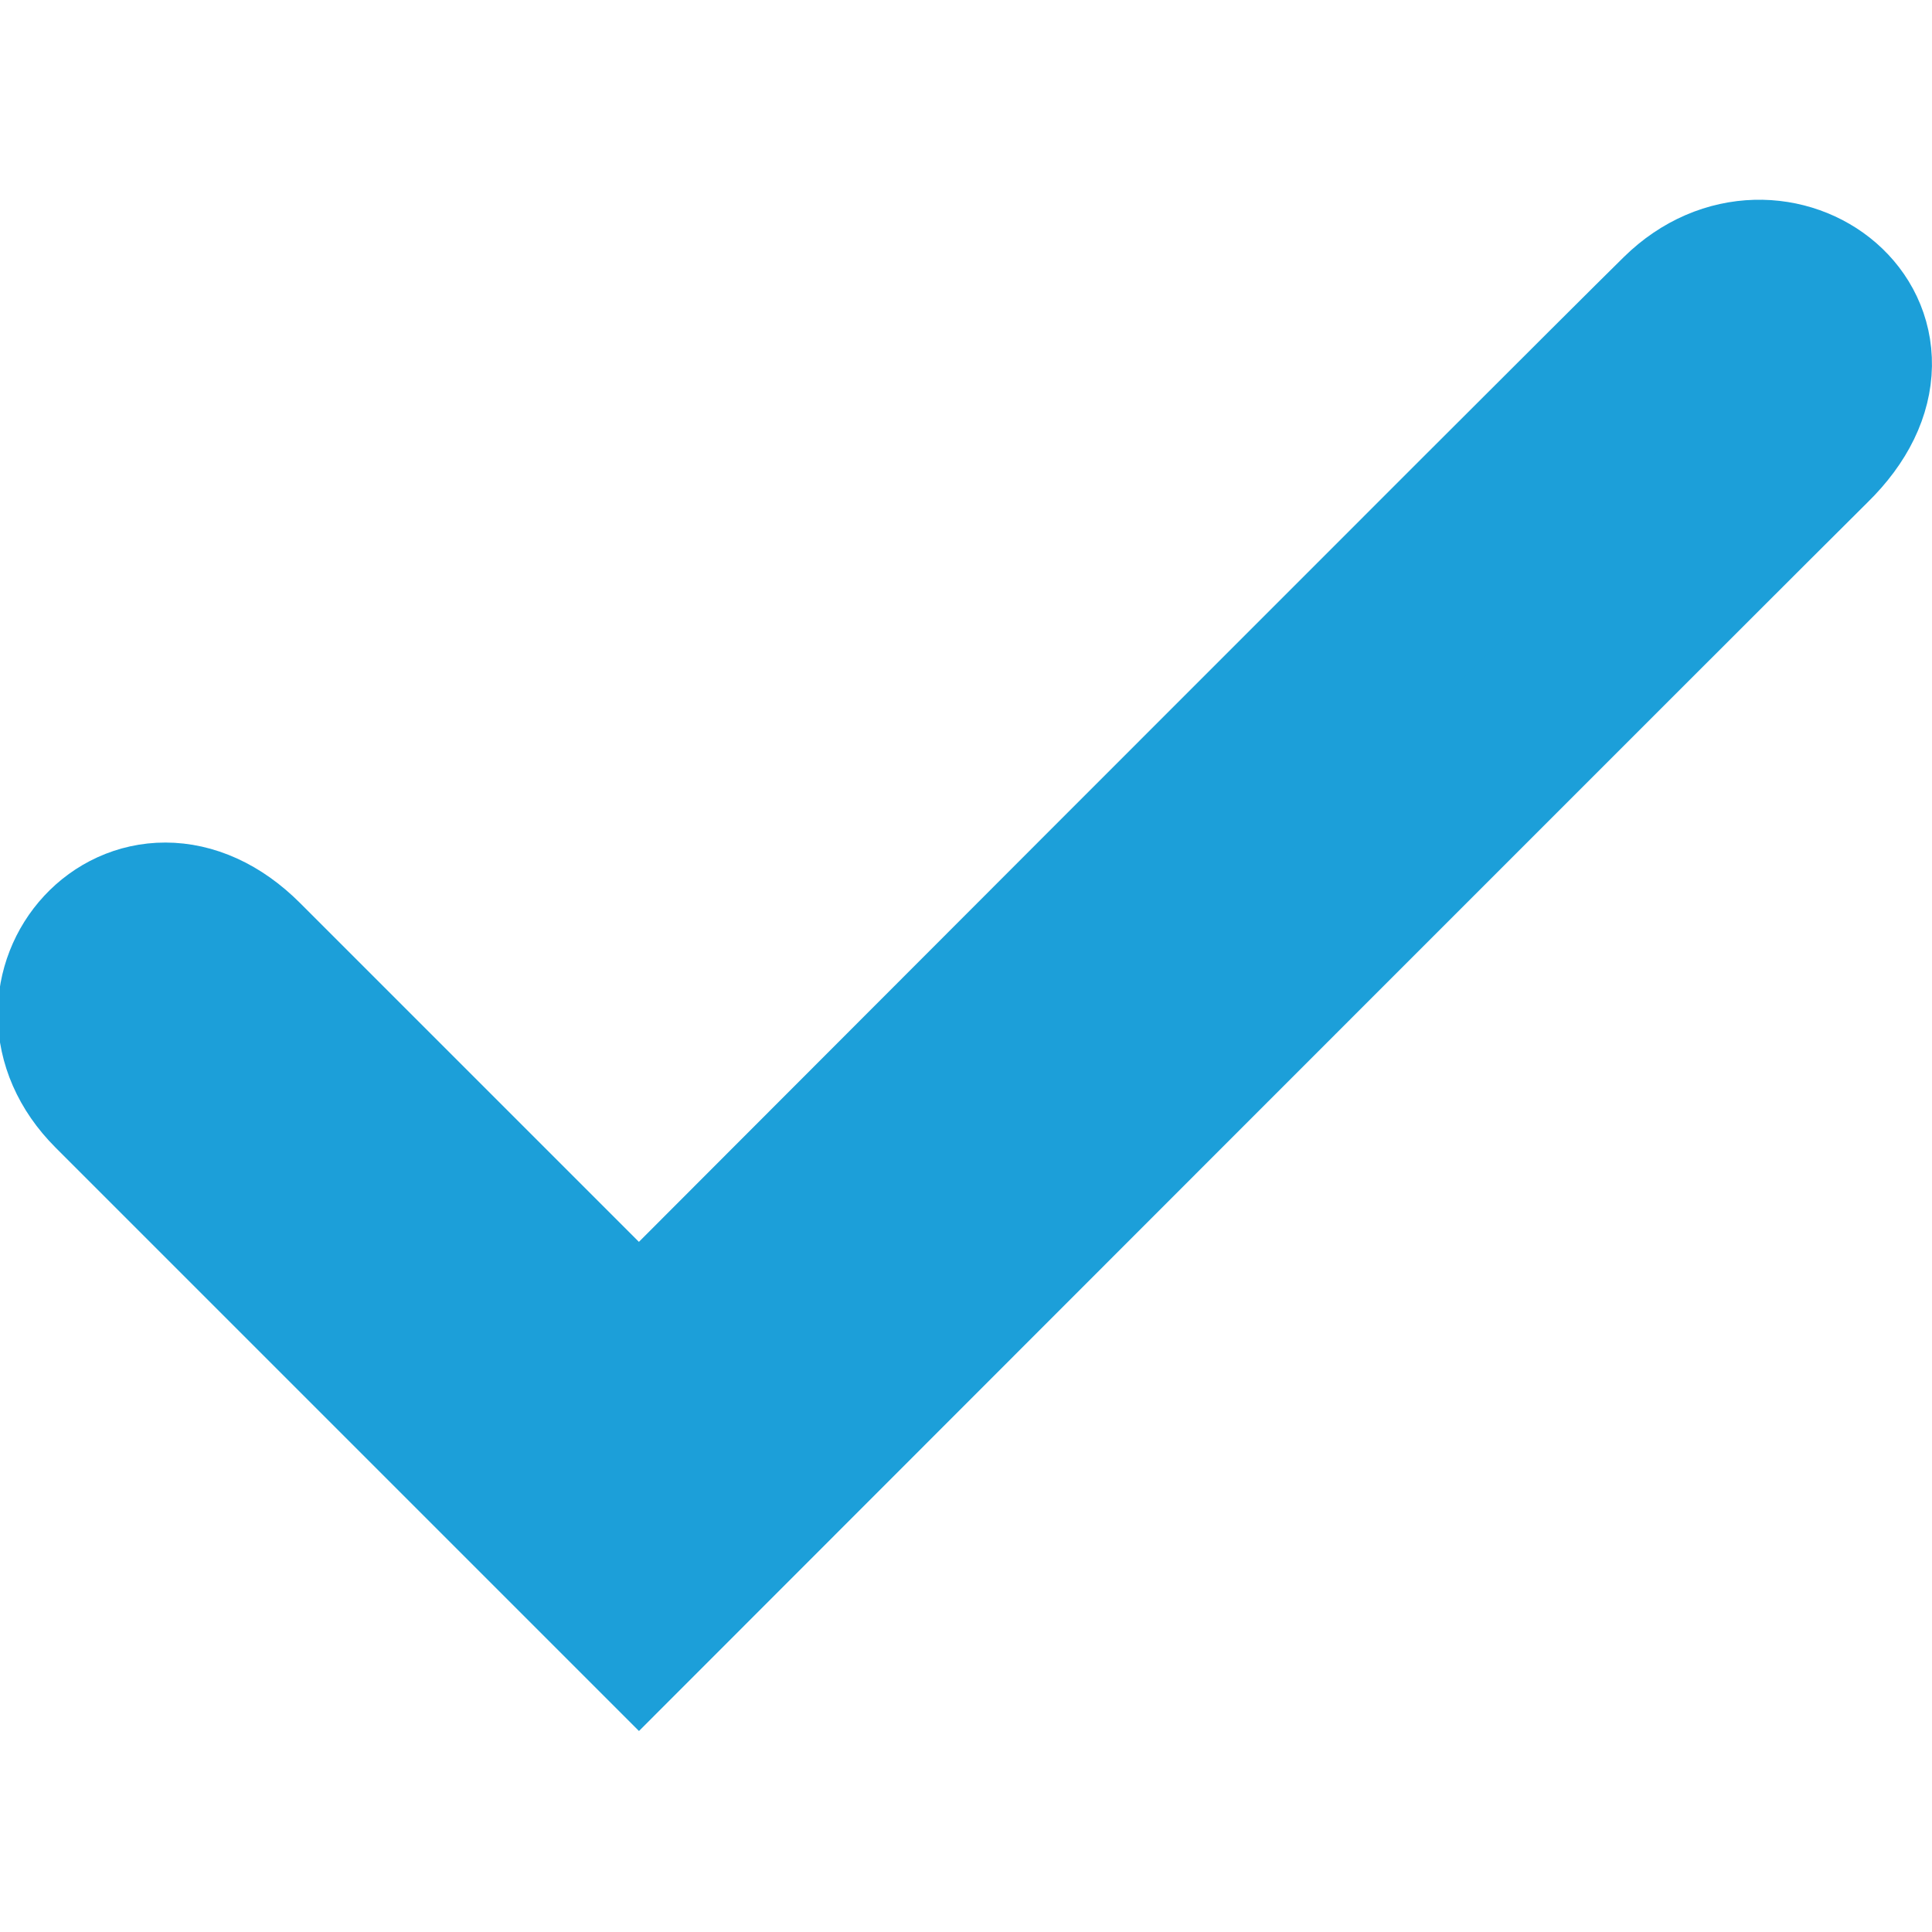<?xml version="1.0" encoding="UTF-8" standalone="no"?>
<svg
   fill="#000000"
   viewBox="0 0 20.948 20.948"
   width="41.895"
   height="41.895"
   version="1.1"
   id="svg4"
   sodipodi:docname="check.svg"
   inkscape:version="1.1 (c68e22c387, 2021-05-23)"
   xmlns:inkscape="http://www.inkscape.org/namespaces/inkscape"
   xmlns:sodipodi="http://sodipodi.sourceforge.net/DTD/sodipodi-0.dtd"
   xmlns="http://www.w3.org/2000/svg"
   xmlns:svg="http://www.w3.org/2000/svg">
  <defs
     id="defs8" />
  <sodipodi:namedview
     id="namedview6"
     pagecolor="#ffffff"
     bordercolor="#666666"
     borderopacity="1.0"
     inkscape:pageshadow="2"
     inkscape:pageopacity="0.0"
     inkscape:pagecheckerboard="0"
     showgrid="false"
     inkscape:zoom="5.5208333"
     inkscape:cx="21.735849"
     inkscape:cy="12.045283"
     inkscape:window-width="1366"
     inkscape:window-height="715"
     inkscape:window-x="-8"
     inkscape:window-y="-8"
     inkscape:window-maximized="1"
     inkscape:current-layer="svg4" />
  <path
     d="M 18.221,3.41 C 17.202,4.411 6.928,14.703 6.928,14.703 L 2.635,10.41 C 1.505,9.281 0.196,10.799 1.221,11.824 l 5.707,5.707 c 0,0 12.301,-12.31 12.707,-12.707 1.221,-1.194 -0.395,-2.414 -1.414,-1.414 z"
     id="path2"
     sodipodi:nodetypes="zcsscsz"
     style="fill:#1c9fd9;fill-opacity:1;stroke:#1c9fd9;stroke-width:1.75;stroke-miterlimit:4;stroke-dasharray:none;stroke-opacity:1" />
</svg>
